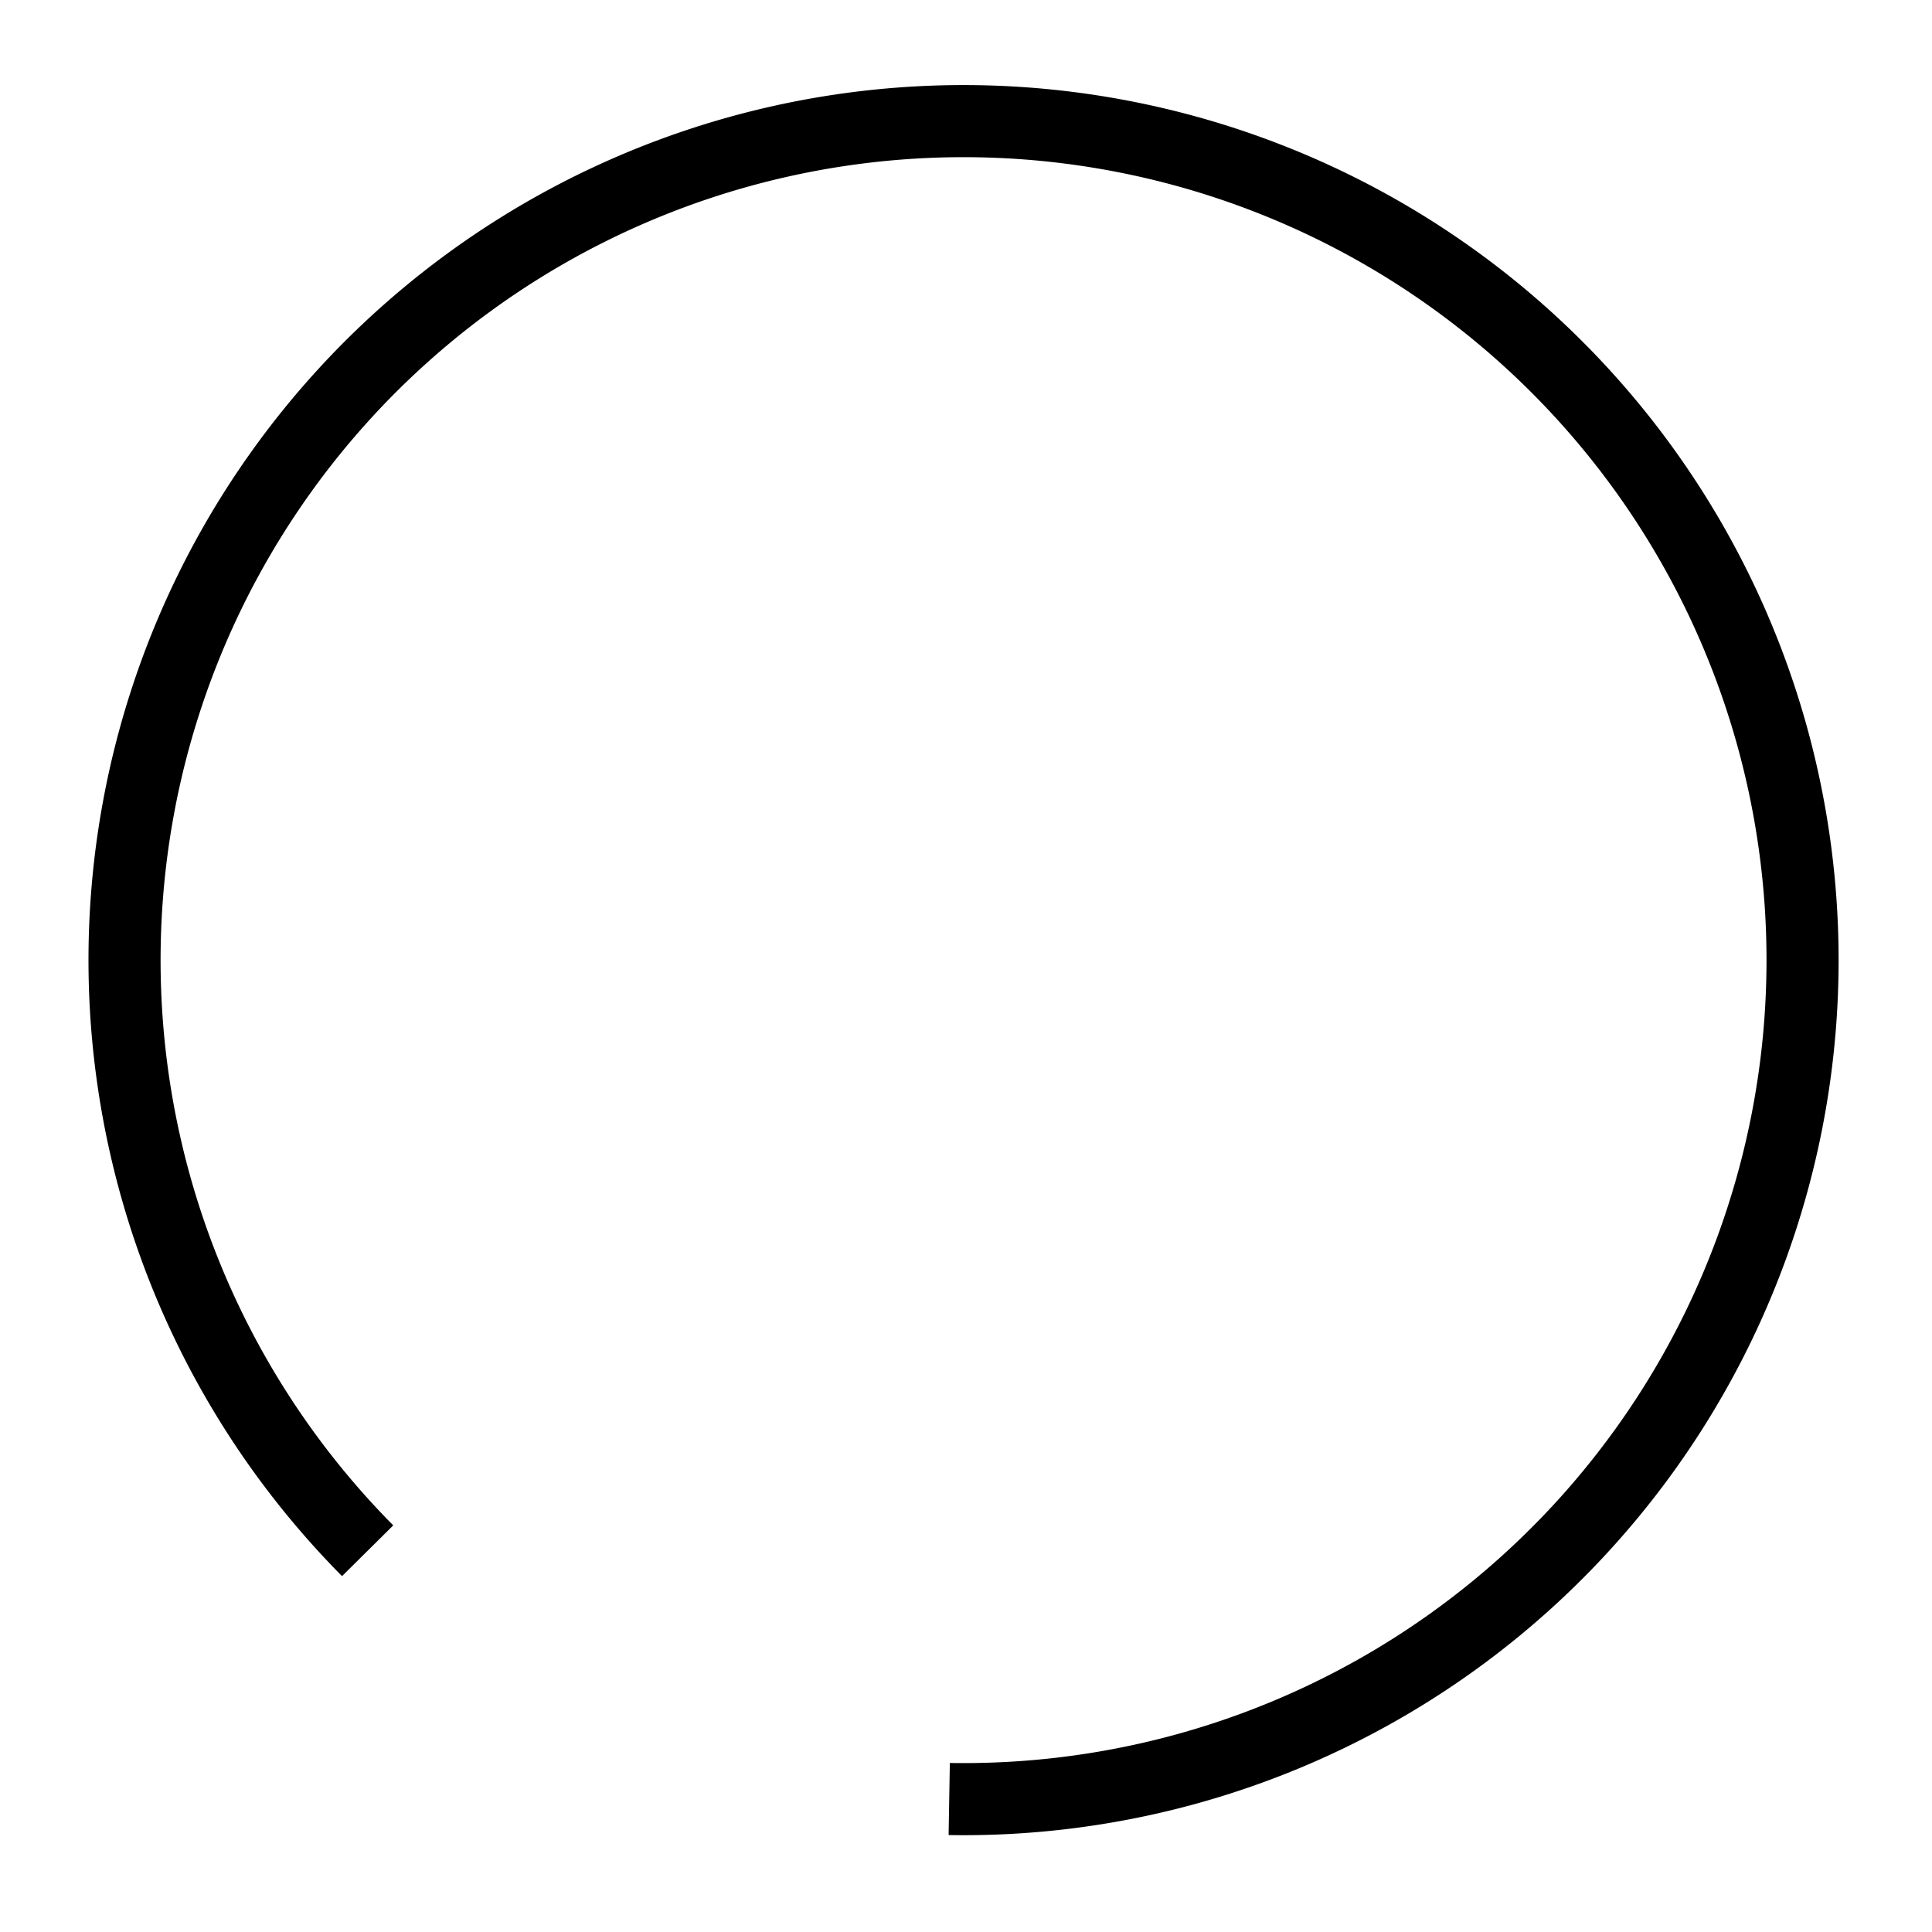 <?xml version="1.0" ?>
<svg xmlns="http://www.w3.org/2000/svg" viewBox="0 0 500 500" width="64" height="64" fill="currentColor" stroke="currentColor">
    <path
            style="stroke: currentColor; fill: currentColor; stroke-width: 0px;"
            transform="matrix(0.752, 0, 0, 0.752, -245.865, -89.177)"
            d="M 444.661 661.009 A 301.149 301.149 0 1 1 653.411 750.119 L 653.834 725.311 A 276.337 276.337 0 1 0 462.284 643.542 Z"
    />
    <path
            d="M 130.769 237.709 Q 137.909 223.99 145.049 237.709 L 173.268 291.932 Q 180.408 305.651 166.128 305.651 L 109.69 305.651 Q 95.41 305.651 102.55 291.932 Z"
            style="stroke-width: 0px; stroke: currentColor; transform-box: fill-box; transform-origin: 50.06% 97.451%; fill: currentColor"
            transform="matrix(0, -1, 1, 0.002, 105.821, 145.67)"
    />
</svg>
